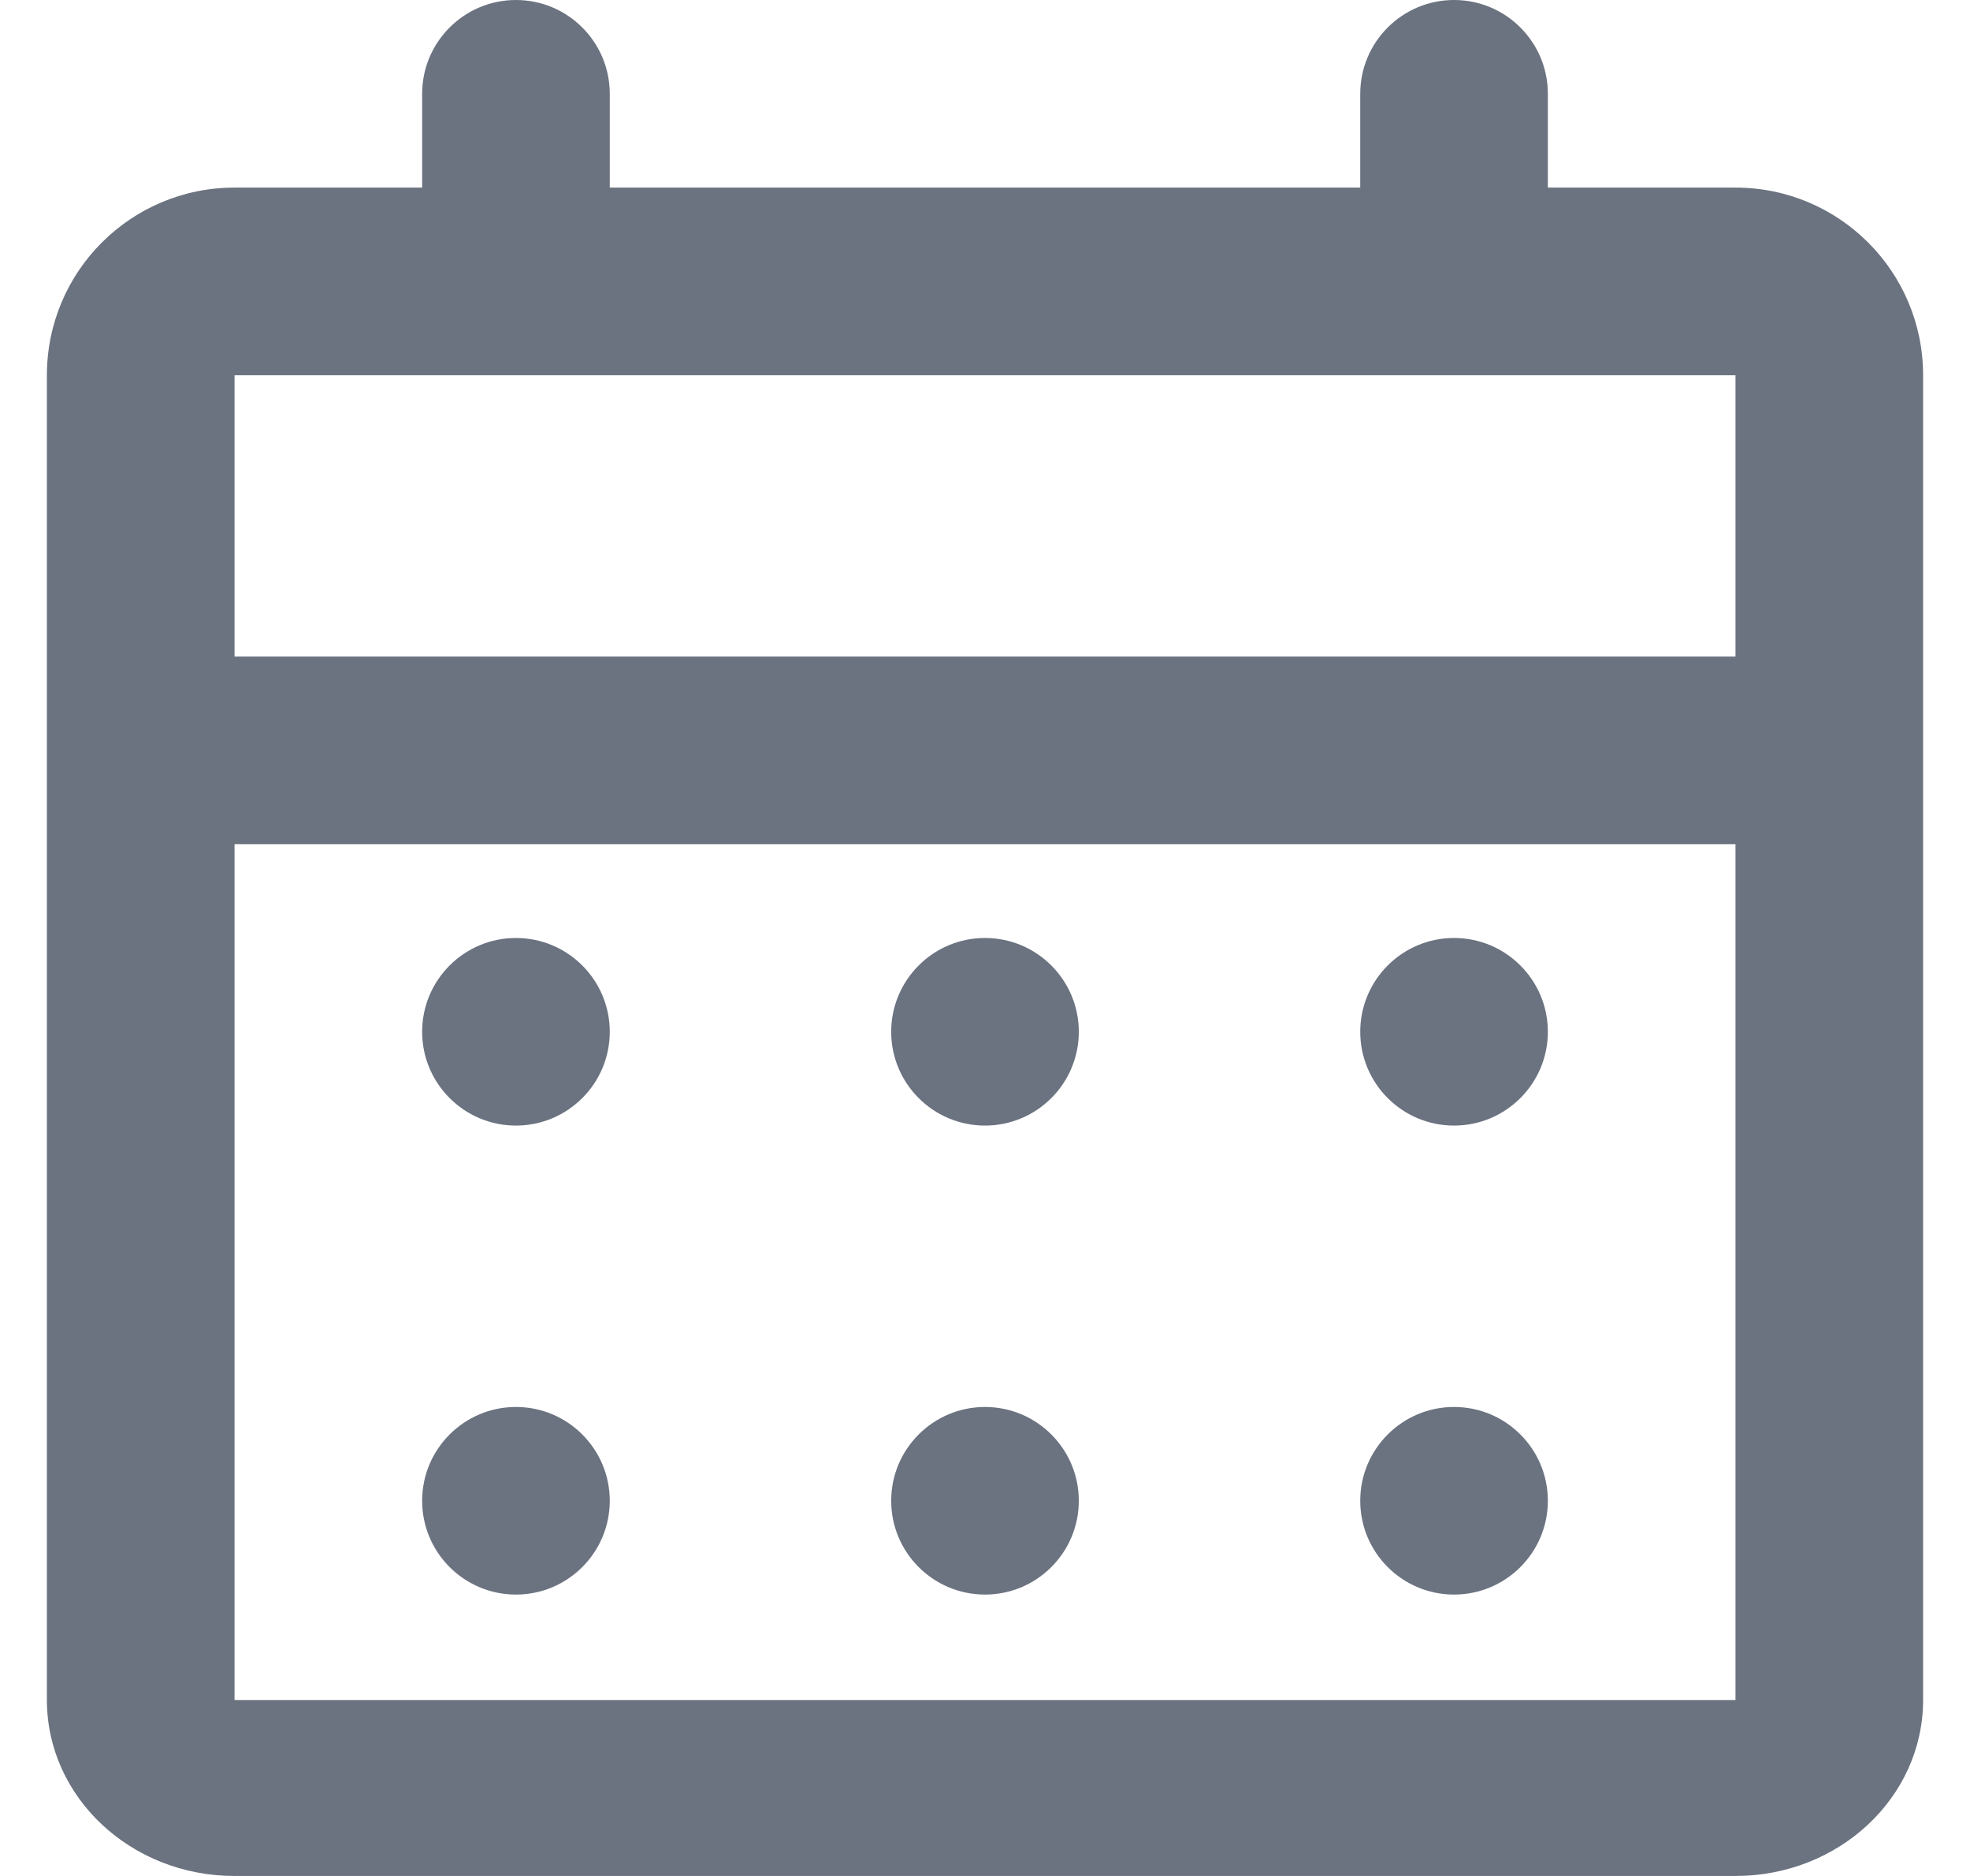 <svg width="21" height="20" viewBox="0 0 21 20" fill="none" xmlns="http://www.w3.org/2000/svg">
<path fill-rule="evenodd" clip-rule="evenodd" d="M4.5 1C4.5 0.448 4.948 0 5.5 0C6.052 0 6.5 0.448 6.5 1V2H14.5V1C14.5 0.448 14.948 0 15.5 0C16.052 0 16.5 0.448 16.5 1V2H18.5C19.605 2 20.5 2.895 20.5 4V9V18.125C20.5 19.16 19.605 20 18.5 20H2.5C1.395 20 0.5 19.16 0.5 18.125V9V4C0.5 2.895 1.395 2 2.5 2H4.5V1ZM2.5 9V18.125H18.5V9H2.5ZM5.5 4H15.5H18.5V7H2.5V4H5.5ZM5.5 12C6.052 12 6.5 11.552 6.5 11C6.5 10.448 6.052 10 5.5 10C4.948 10 4.5 10.448 4.5 11C4.5 11.552 4.948 12 5.5 12ZM10.5 12C11.052 12 11.5 11.552 11.5 11C11.5 10.448 11.052 10 10.5 10C9.948 10 9.5 10.448 9.5 11C9.5 11.552 9.948 12 10.5 12ZM16.5 11C16.5 11.552 16.052 12 15.5 12C14.948 12 14.5 11.552 14.5 11C14.5 10.448 14.948 10 15.5 10C16.052 10 16.5 10.448 16.5 11ZM5.5 17C6.052 17 6.5 16.552 6.5 16C6.5 15.448 6.052 15 5.5 15C4.948 15 4.5 15.448 4.5 16C4.5 16.552 4.948 17 5.5 17ZM11.5 16C11.5 16.552 11.052 17 10.5 17C9.948 17 9.5 16.552 9.5 16C9.5 15.448 9.948 15 10.5 15C11.052 15 11.5 15.448 11.5 16ZM15.5 17C16.052 17 16.5 16.552 16.5 16C16.5 15.448 16.052 15 15.5 15C14.948 15 14.5 15.448 14.5 16C14.5 16.552 14.948 17 15.5 17Z" fill="#6B7280"/>
</svg>

